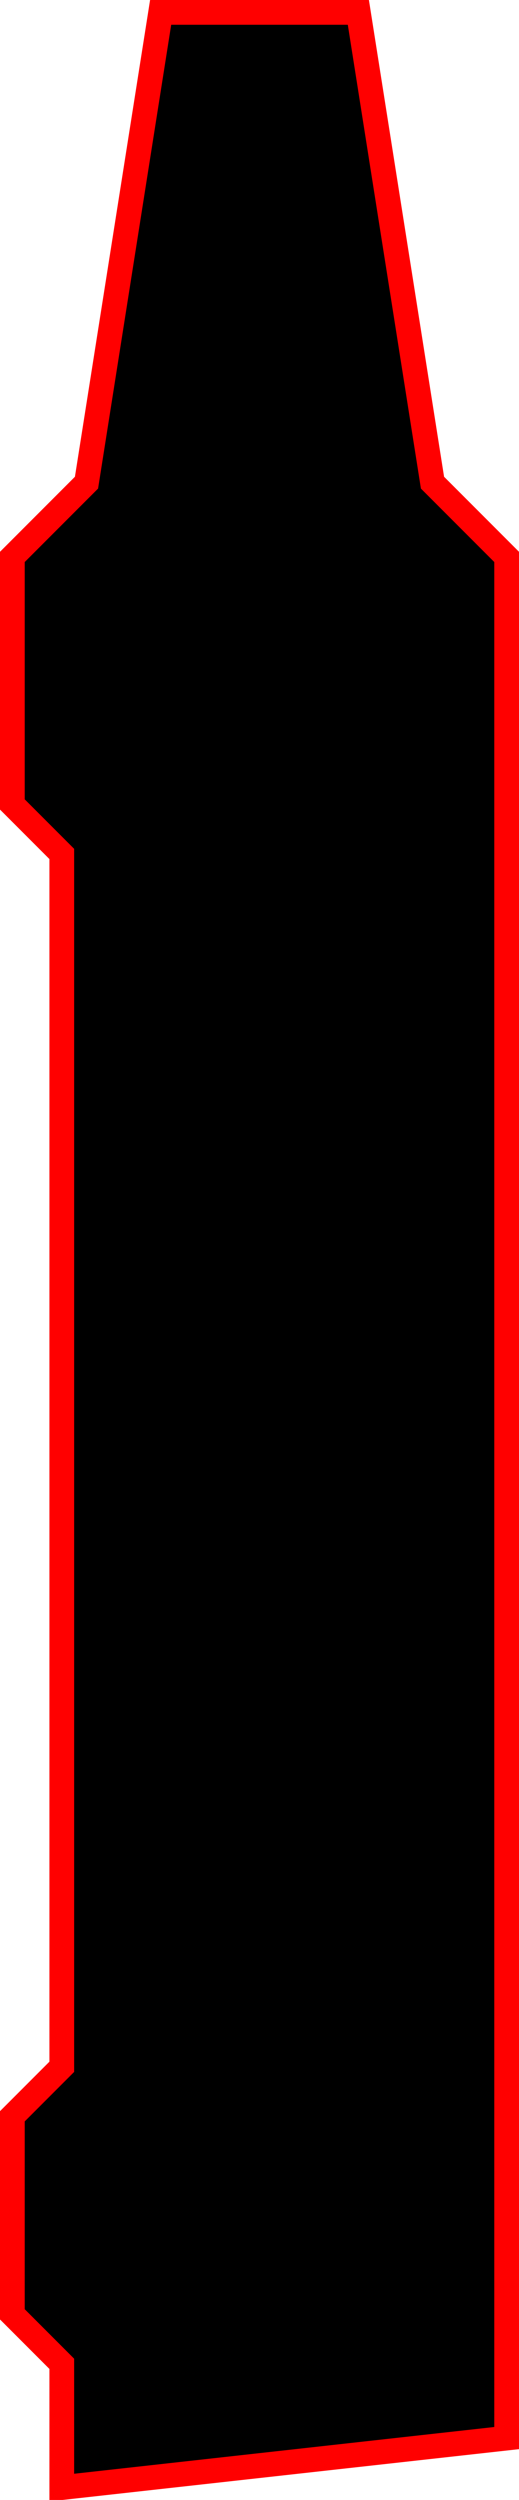 <svg xmlns="http://www.w3.org/2000/svg" viewBox="-0.5 -0.5 21 101">
	<path d="M 0 85 L 2 83 L 2 71 V 50 L 2 48 L 2 34 L 0 32 L 0 22 L 3 19 L 6 0 L 14 0 L 17 19 L 20 22 L 20 98 L 2 100 L 2 100 L 2 95 L 0 93 Z" stroke="#ff0000" stroke-width="1" fill="#000000"/>
</svg>